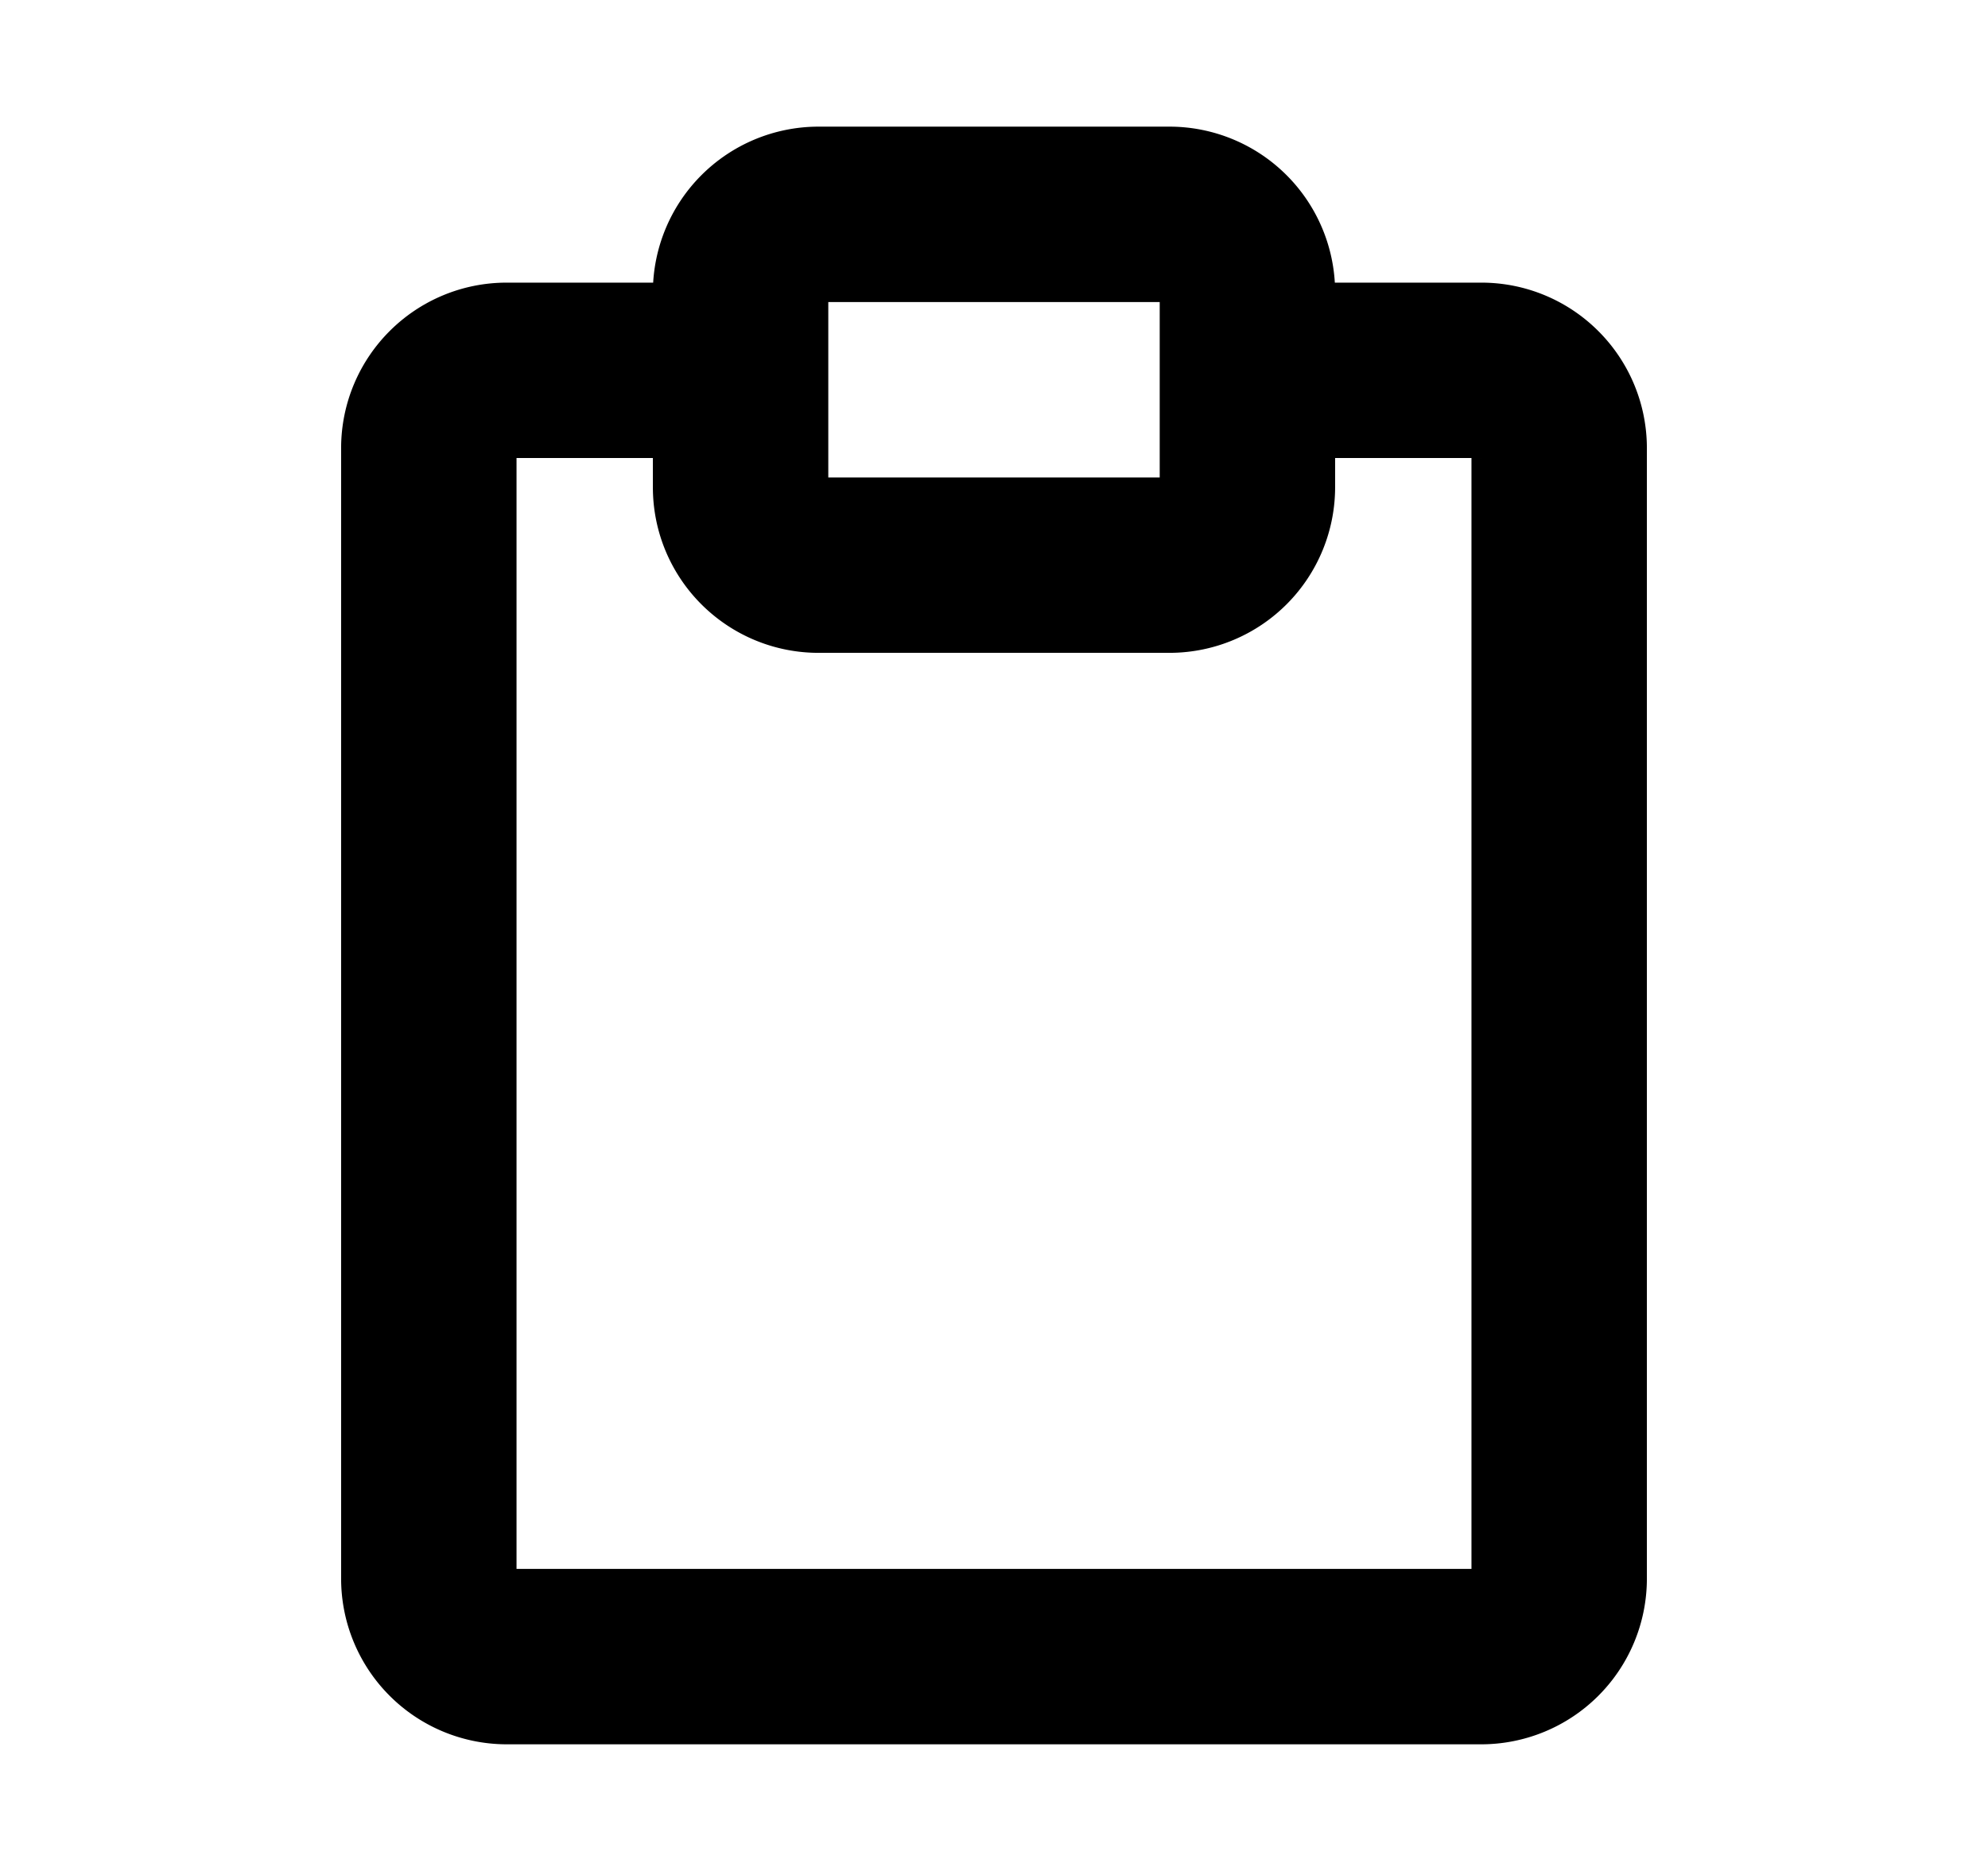 <svg xmlns="http://www.w3.org/2000/svg" viewBox="0 0 17 16"  fill="none"><path stroke="currentColor" stroke-linecap="square" stroke-linejoin="round" stroke-width="1.5" d="M10.667 3.167h2c.368 0 .666.298.666.666V13.5a.667.667 0 0 1-.666.667H4.333a.667.667 0 0 1-.666-.667V3.833c0-.368.298-.666.666-.666h2M7 4.833h3a.667.667 0 0 0 .667-.666V2.5A.667.667 0 0 0 10 1.833H7a.667.667 0 0 0-.667.667v1.667c0 .368.299.666.667.666Z"/></svg>